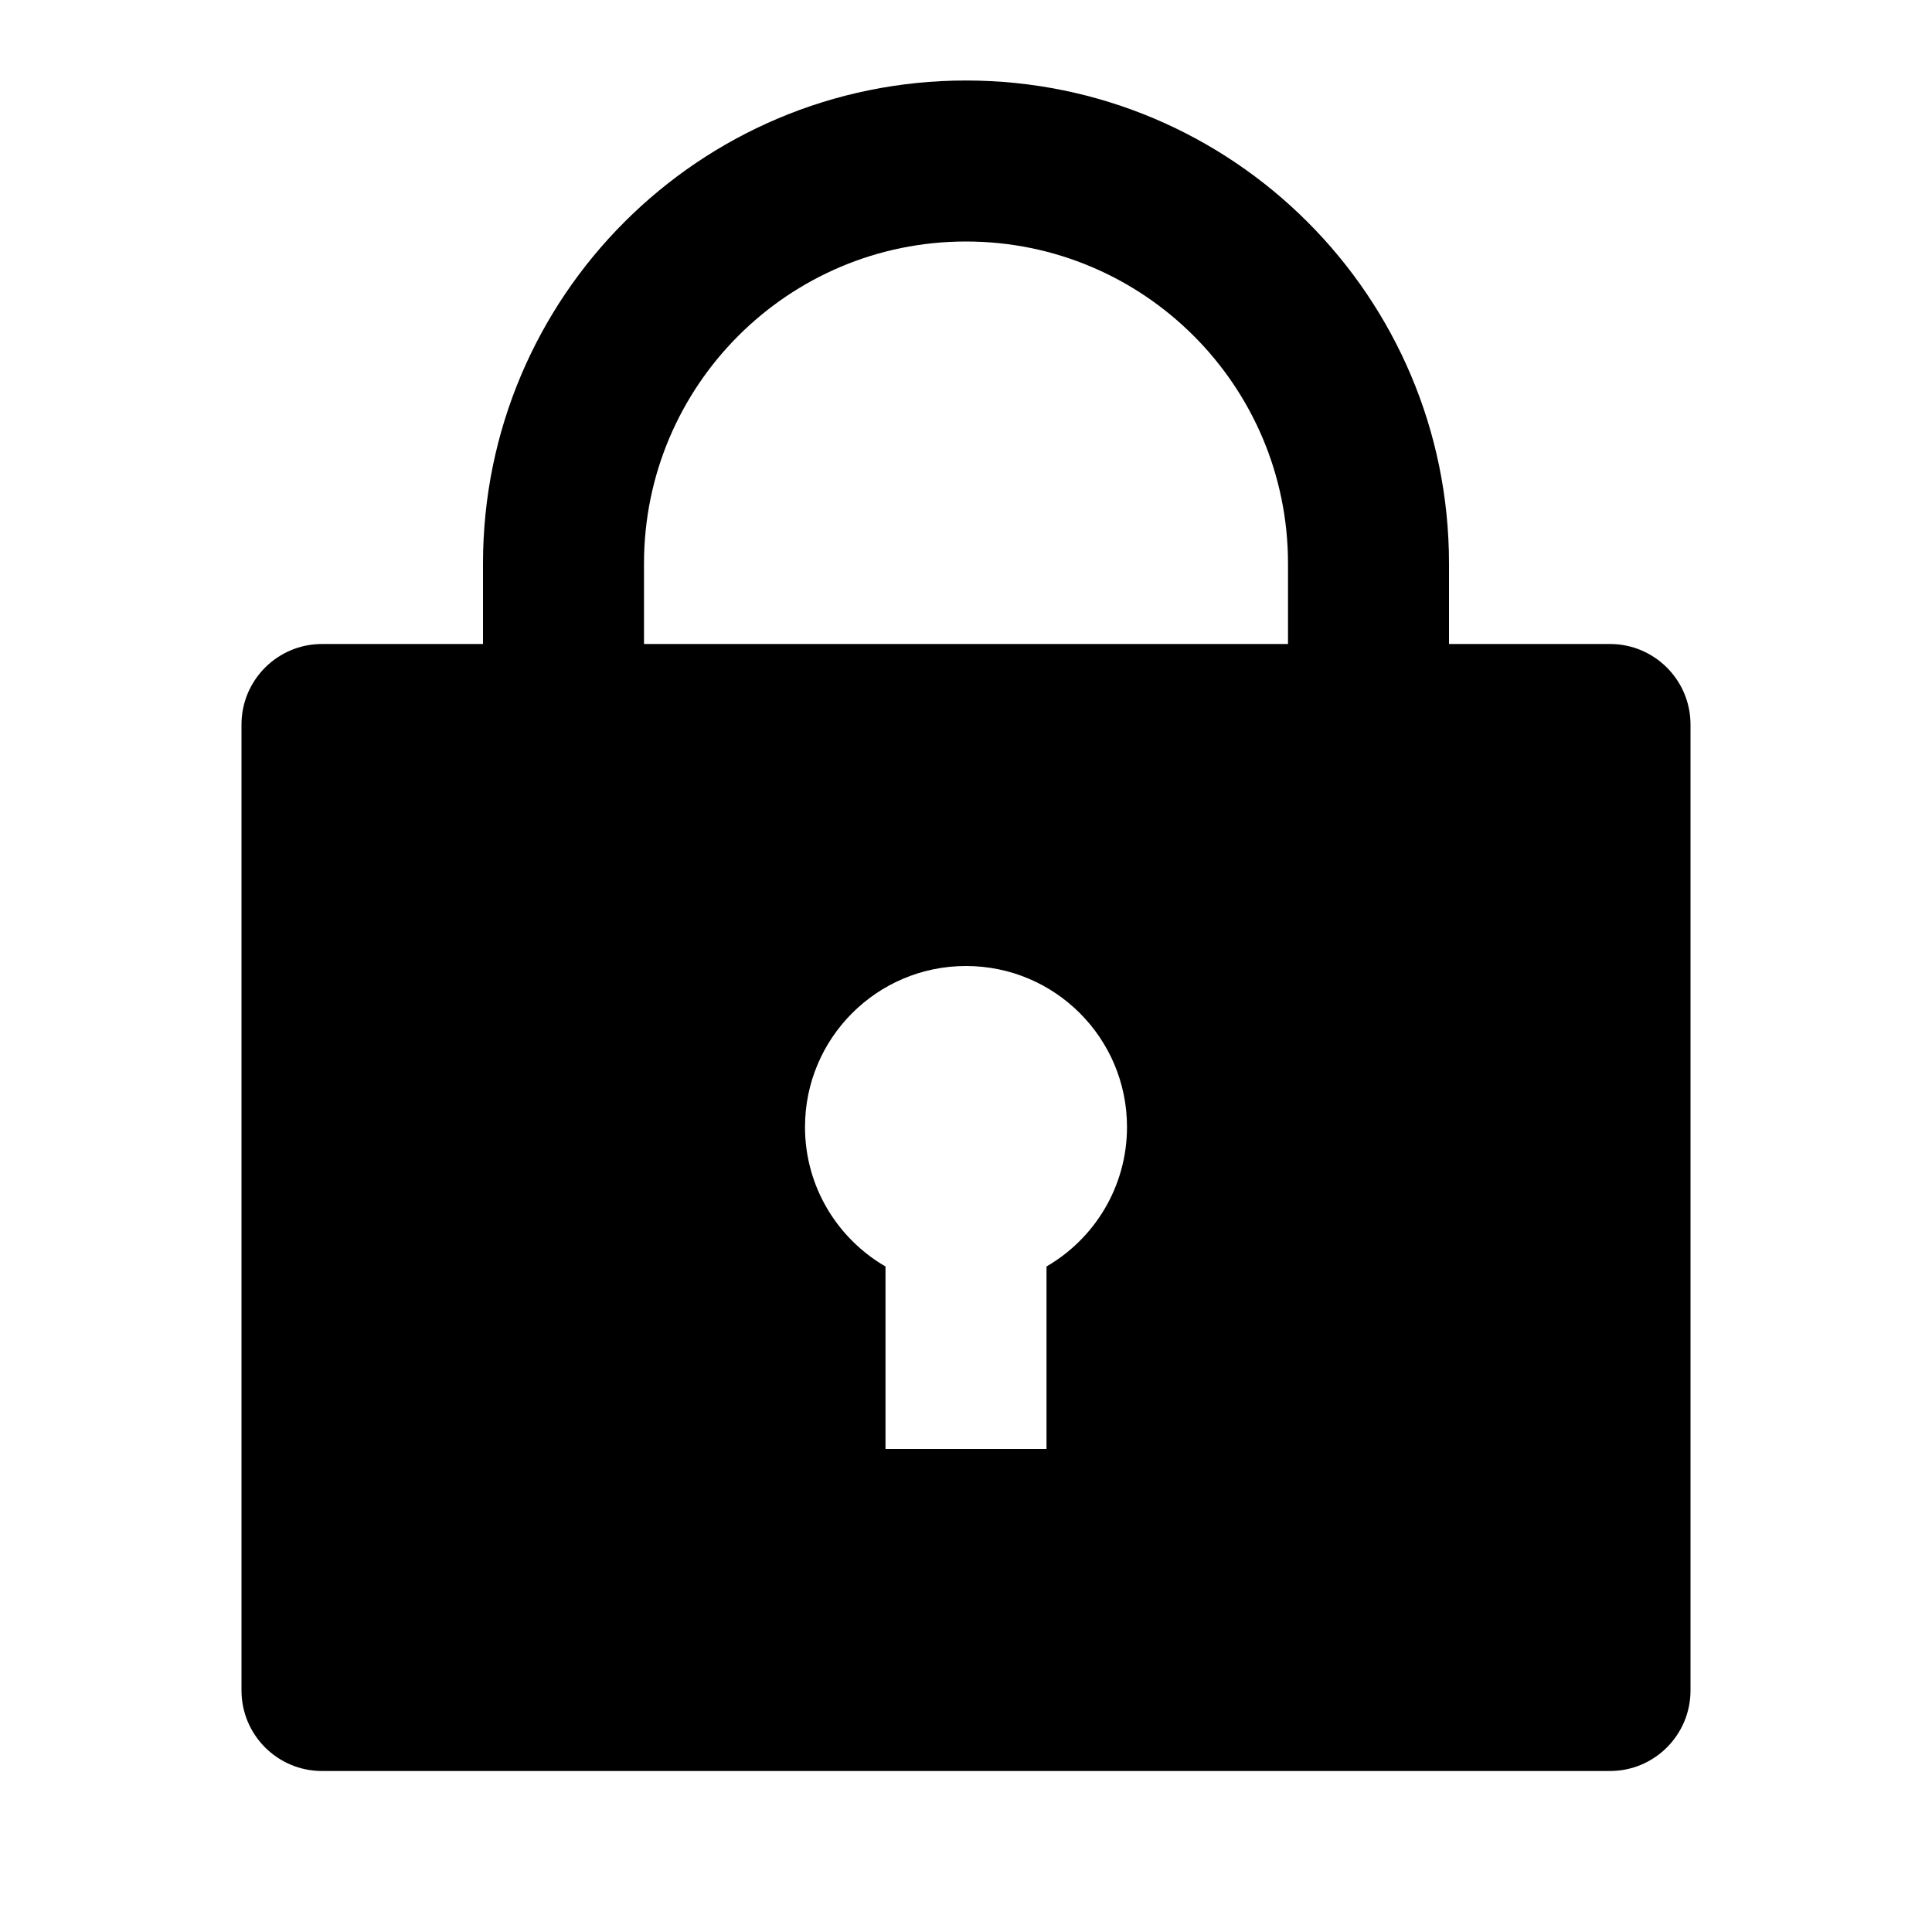 <svg width="30" height="30" viewBox="0 0 30 30" fill="none" xmlns="http://www.w3.org/2000/svg">
<path d="M22.5 10H25C25.69 10 26.25 10.56 26.25 11.25V26.25C26.25 26.94 25.69 27.5 25 27.5H5C4.31 27.5 3.75 26.94 3.75 26.25V11.25C3.75 10.56 4.31 10 5 10H7.5V8.75C7.5 4.608 10.858 1.25 15 1.25C19.142 1.25 22.5 4.608 22.5 8.75V10ZM13.75 19.666V22.5H16.25V19.666C16.997 19.233 17.5 18.425 17.5 17.5C17.5 16.119 16.381 15 15 15C13.619 15 12.5 16.119 12.5 17.5C12.5 18.425 13.003 19.233 13.75 19.666ZM20 10V8.75C20 5.989 17.761 3.75 15 3.75C12.239 3.75 10 5.989 10 8.75V10H20Z" fill="currentColor"/>
</svg>
